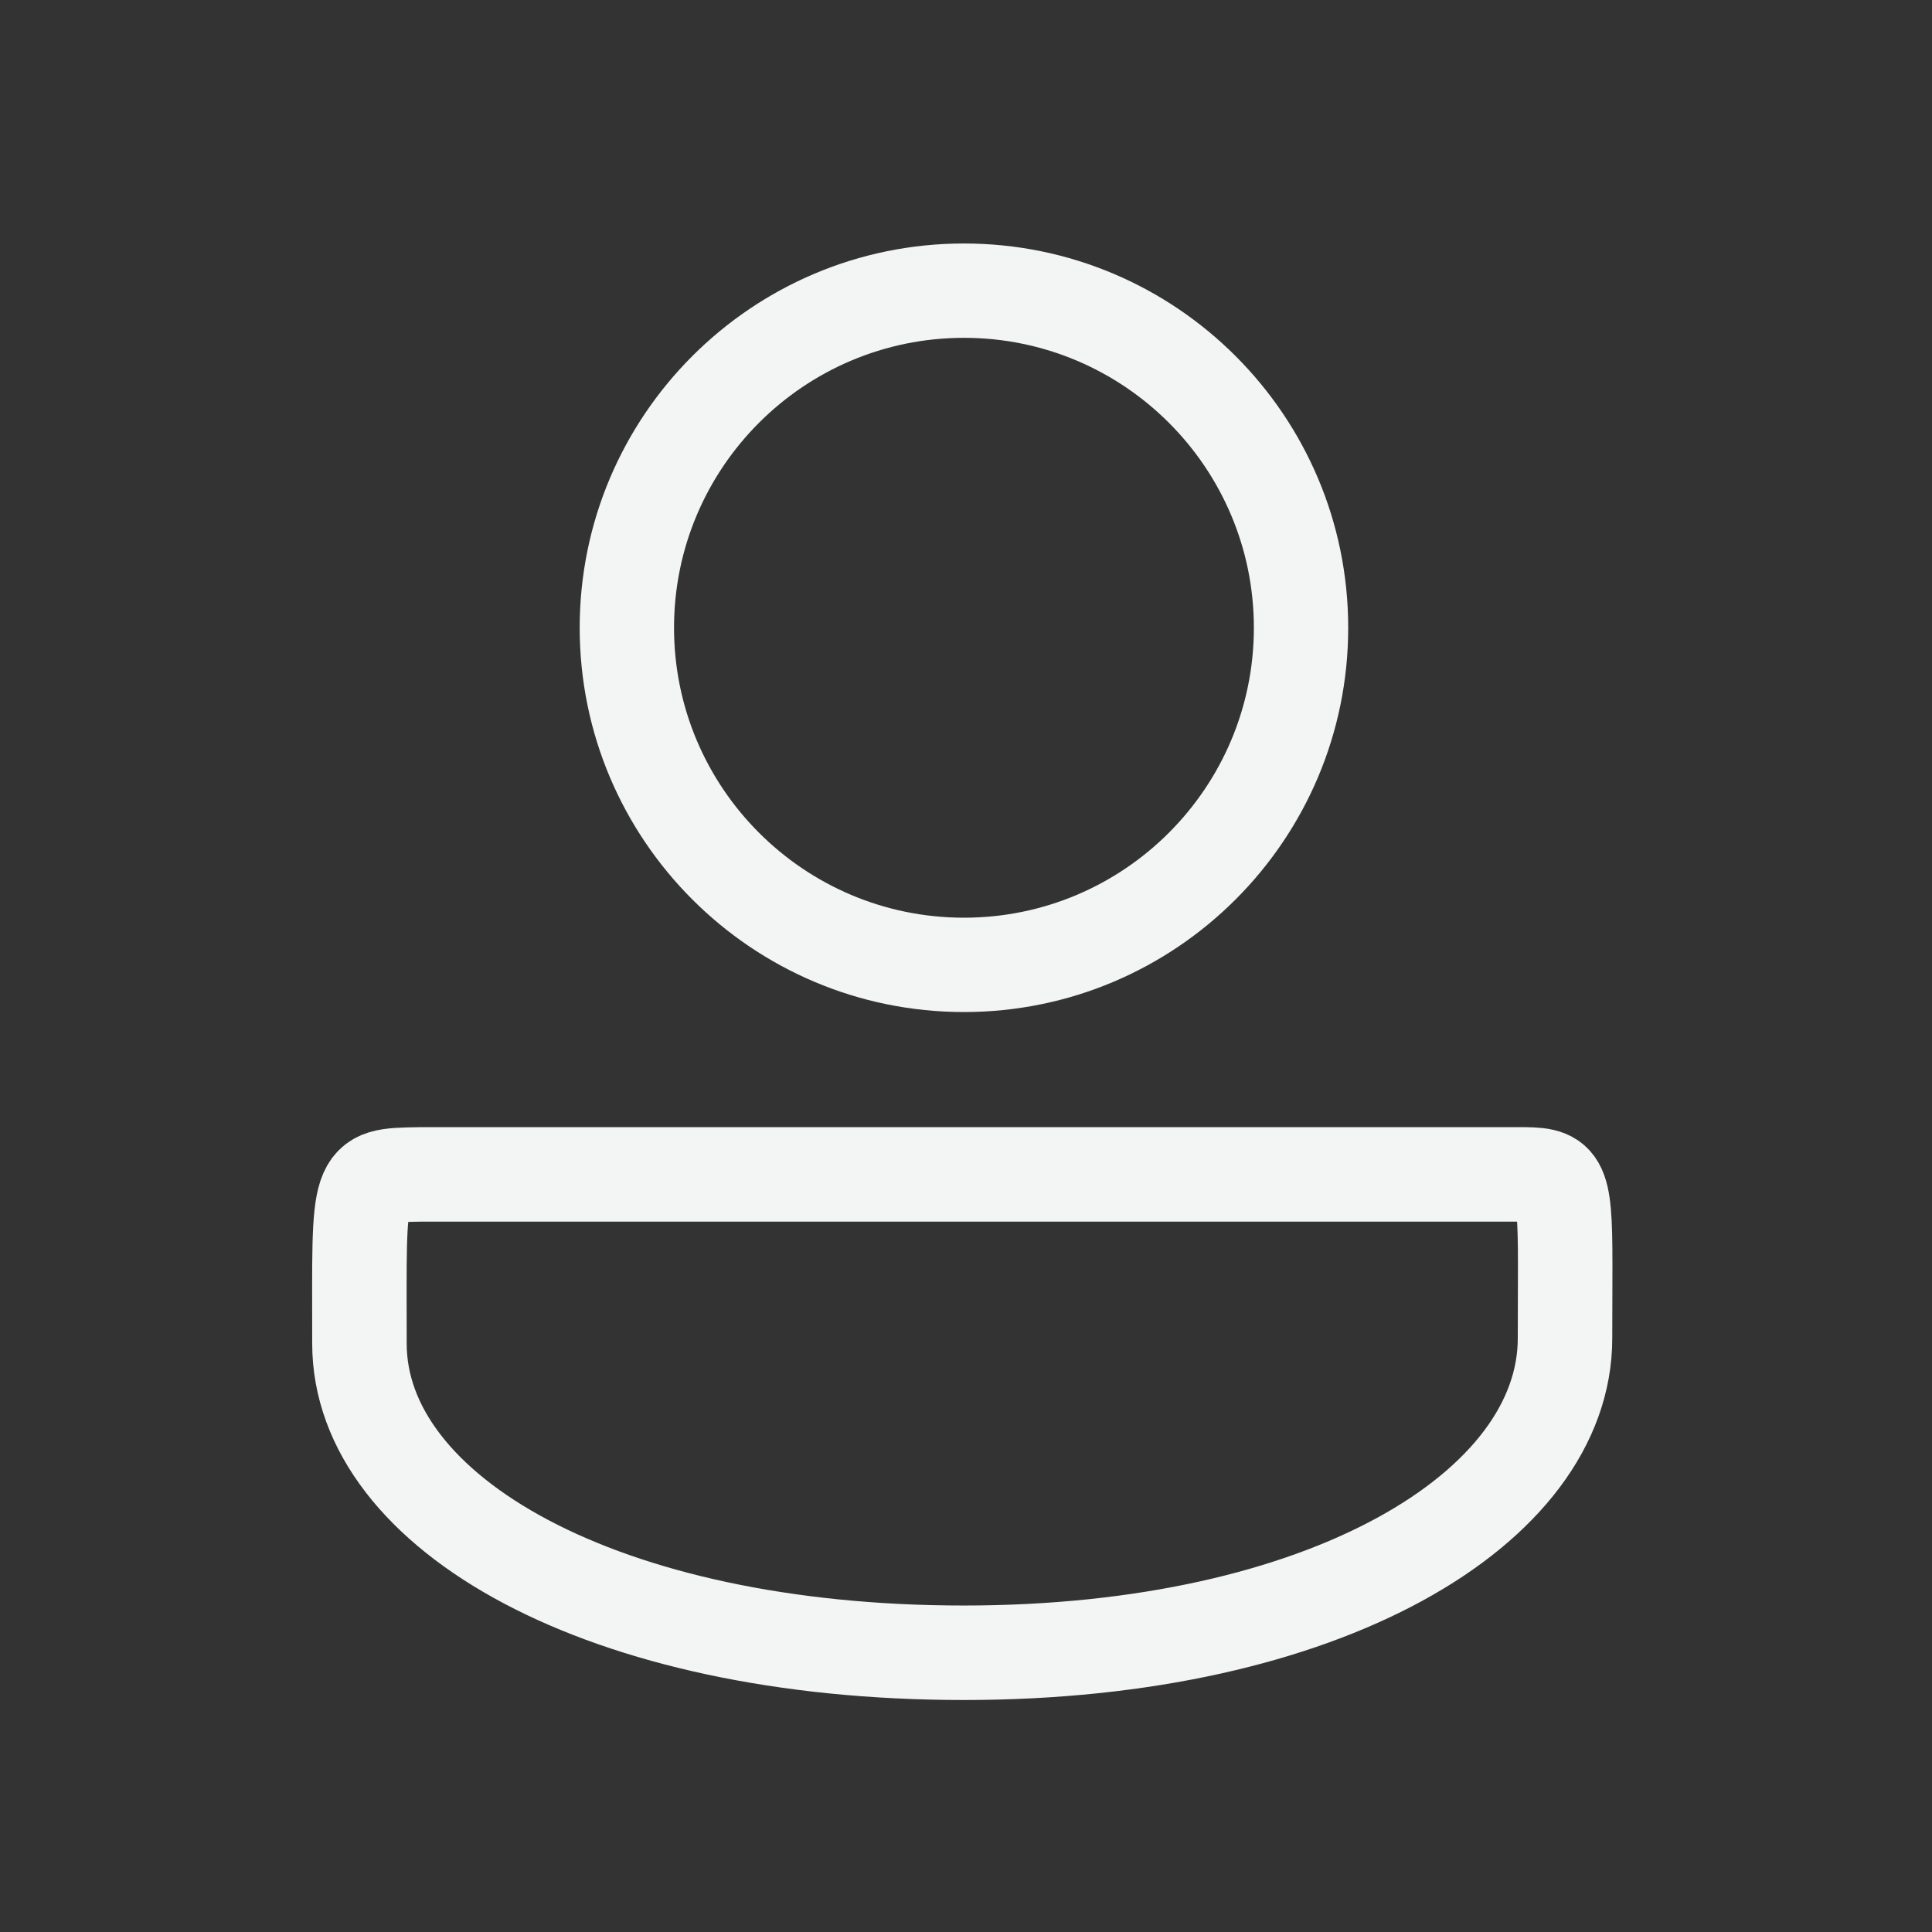 <?xml version="1.0" encoding="UTF-8" standalone="no"?>
<!DOCTYPE svg PUBLIC "-//W3C//DTD SVG 1.1//EN" "http://www.w3.org/Graphics/SVG/1.1/DTD/svg11.dtd">
<svg width="100%" height="100%" viewBox="0 0 64 64" version="1.1" xmlns="http://www.w3.org/2000/svg" xmlns:xlink="http://www.w3.org/1999/xlink" xml:space="preserve" xmlns:serif="http://www.serif.com/" style="fill-rule:evenodd;clip-rule:evenodd;stroke-linecap:round;stroke-linejoin:round;stroke-miterlimit:1.5;">
    <rect x="0" y="0" width="64" height="64" fill="#333333" stroke="none"/>
    <g id="Layer4">
        <path d="M31.932,8.066C38.958,8.066 44.661,13.77 44.661,20.795C44.661,27.821 38.958,33.525 31.932,33.525C24.907,33.525 19.203,27.821 19.203,20.795C19.203,13.77 24.907,8.066 31.932,8.066ZM31.932,11.191C26.632,11.191 22.328,15.495 22.328,20.795C22.328,26.096 26.632,30.4 31.932,30.4C37.233,30.4 41.536,26.096 41.536,20.795C41.536,15.495 37.233,11.191 31.932,11.191Z" style="fill:#f3f4f4;"/>
    </g>
    <g id="Layer5">
        <path d="M13.9,38.904L49.965,38.904C51.584,38.903 51.822,38.787 51.847,41.361C51.854,42.105 51.843,43.073 51.843,44.334C51.843,49.956 43.9,54.75 31.932,54.75C19.964,54.75 11.907,50.128 11.907,44.505C11.907,38.883 11.755,38.943 13.9,38.904Z" style="fill:none;stroke:#f3f4f4;stroke-width:3.13px;"/>
    </g>
</svg>
